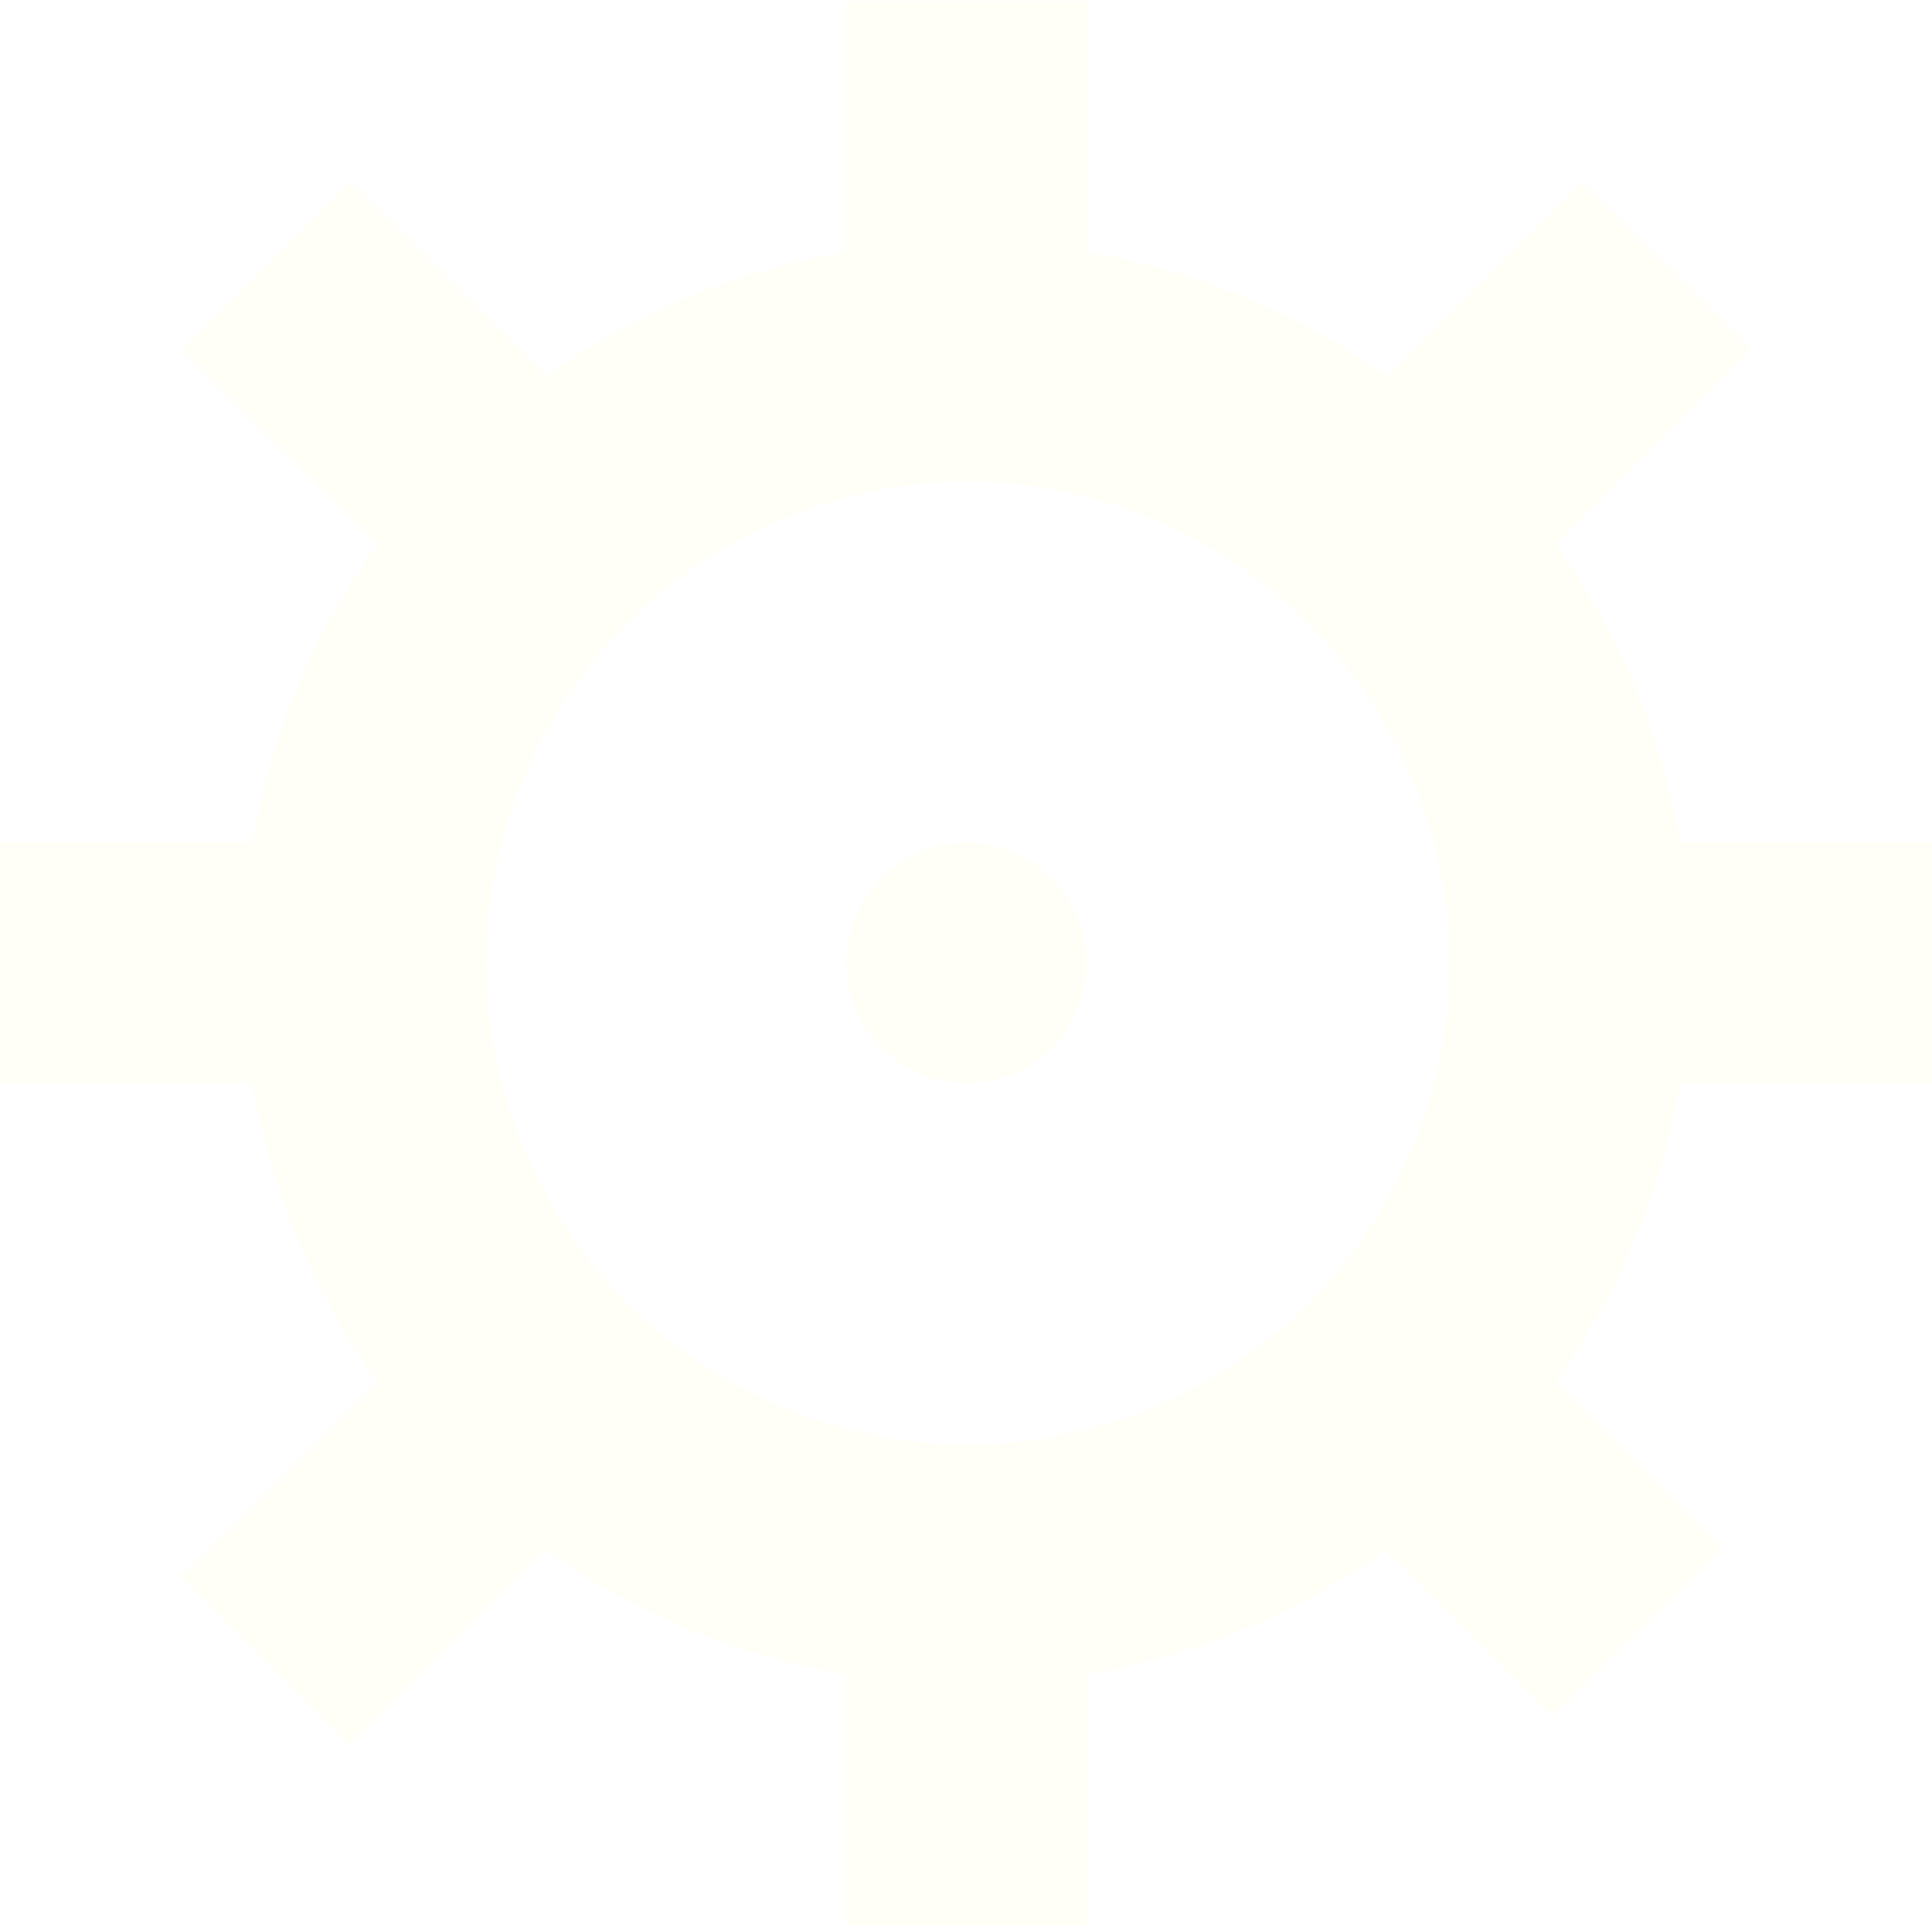 <svg xmlns="http://www.w3.org/2000/svg" xmlns:xlink="http://www.w3.org/1999/xlink" width="46.875" height="46.72" viewBox="0 0 46.875 46.72">
  <defs>
    <style>
      .cls-1 {
        fill: #fffff8;
        fill-rule: evenodd;
        filter: url(#filter);
      }
    </style>
    <filter id="filter" x="227.469" y="3249.75" width="46.875" height="46.72" filterUnits="userSpaceOnUse">
      <feFlood result="flood" flood-color="#f9812b"/>
      <feComposite result="composite" operator="in" in2="SourceGraphic"/>
      <feBlend result="blend" in2="SourceGraphic"/>
    </filter>
  </defs>
  <path id="settings" class="cls-1" d="M274.343,3270.19v5.84h-6.116a17.432,17.432,0,0,1-3,7.22l4.045,4.03-4.143,4.12-4.046-4.03a17.583,17.583,0,0,1-7.244,3v6.09h-5.86v-6.09a17.529,17.529,0,0,1-7.266-3.01l-4.748,4.73-4.107-4.09,4.748-4.73a17.488,17.488,0,0,1-3.02-7.24h-6.116v-5.84h6.116a17.391,17.391,0,0,1,3.02-7.23l-4.748-4.73,4.107-4.09,4.748,4.73a17.529,17.529,0,0,1,7.266-3.01v-6.09h5.86v6.09a17.53,17.53,0,0,1,7.265,3.01l4.748-4.73,4.107,4.09-4.748,4.73a17.406,17.406,0,0,1,3.021,7.23h6.116Zm-23.439-8.75a11.675,11.675,0,1,0,11.719,11.67A11.7,11.7,0,0,0,250.9,3261.44Zm0,14.59a2.92,2.92,0,1,1,2.93-2.92A2.927,2.927,0,0,1,250.9,3276.03Z" transform="translate(-227.469 -3249.75)"/>
</svg>
